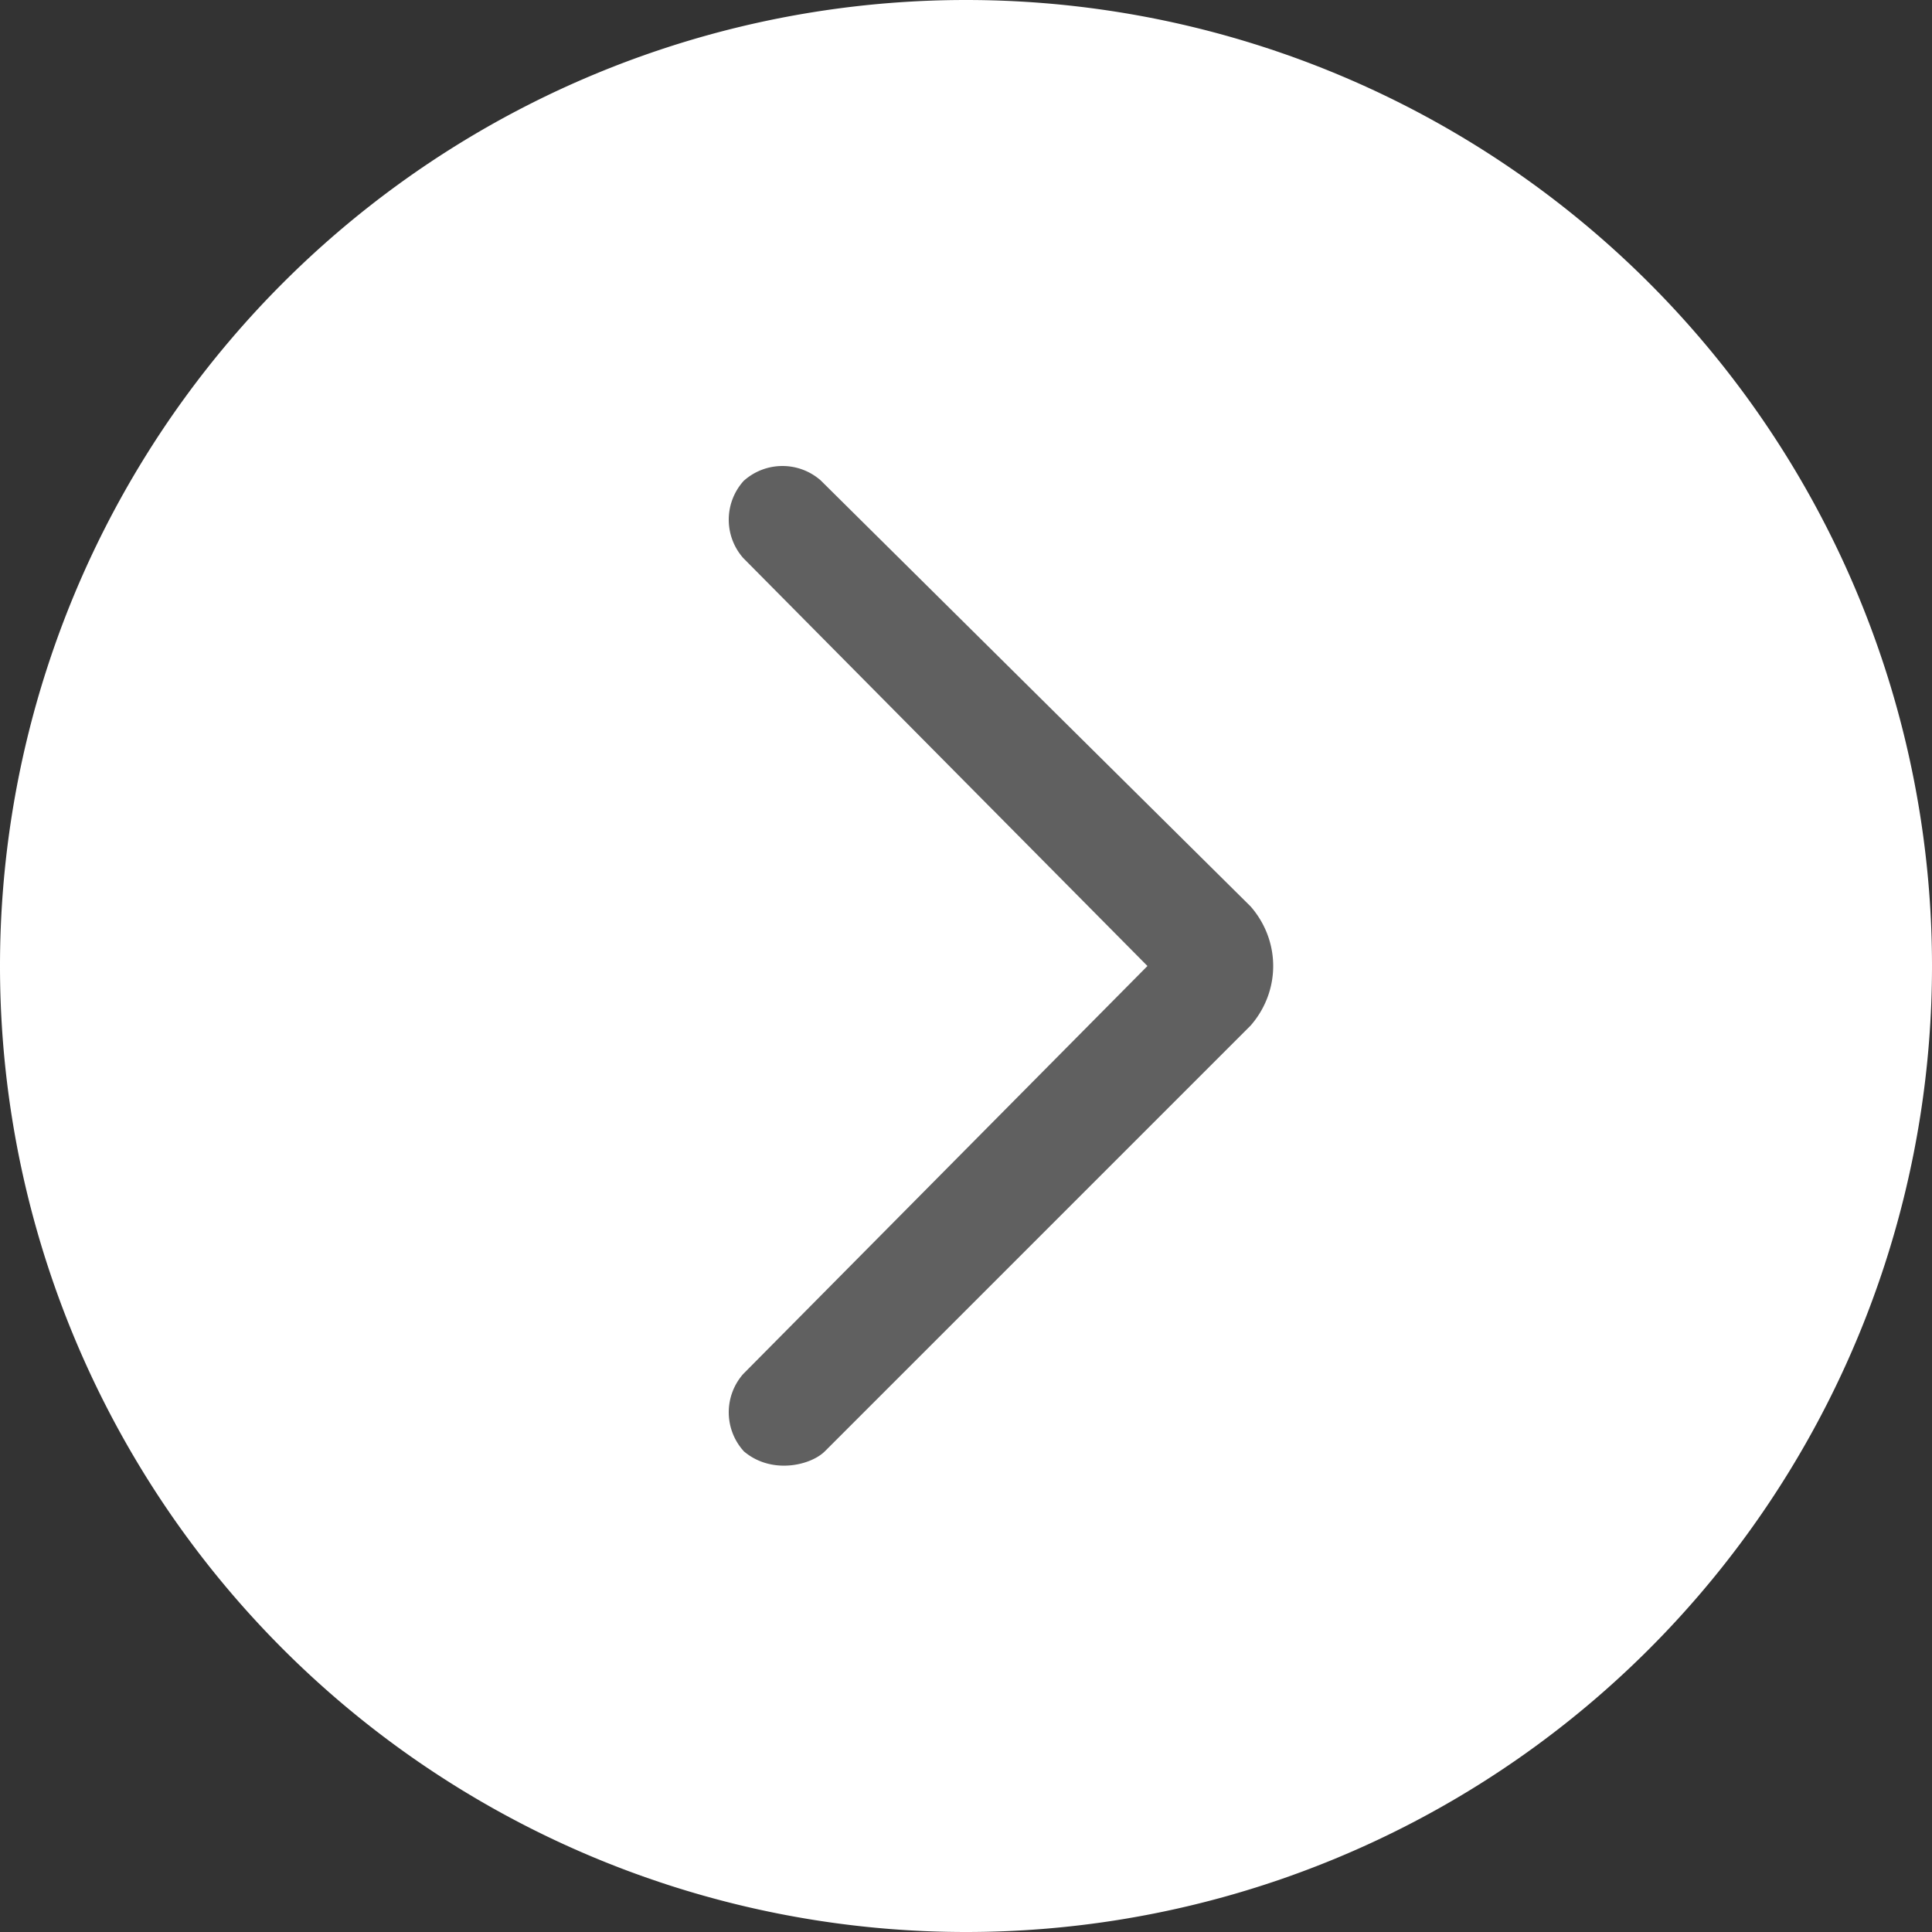 <svg xmlns="http://www.w3.org/2000/svg" viewBox="151 151 50 50">
  <rect x="151" y="151" width="50" height="50" fill="#333333" stroke="none"/>
  <path fill="#ffffff" d="M176 151a25 25 0 1 1 0 50 25 25 0 1 1 0-50z"/>
  <path fill="#606060" stroke="#606060" stroke-miterlimit="10" d="M170.6 188.2a1 1 0 0 1 0-1.3l10.8-10.9-10.8-10.9a1 1 0 0 1 0-1.3 1 1 0 0 1 1.3 0l11.1 11c.6.7.6 1.7 0 2.4l-11 11c-.2.2-.9.4-1.4 0z"/>
</svg>
